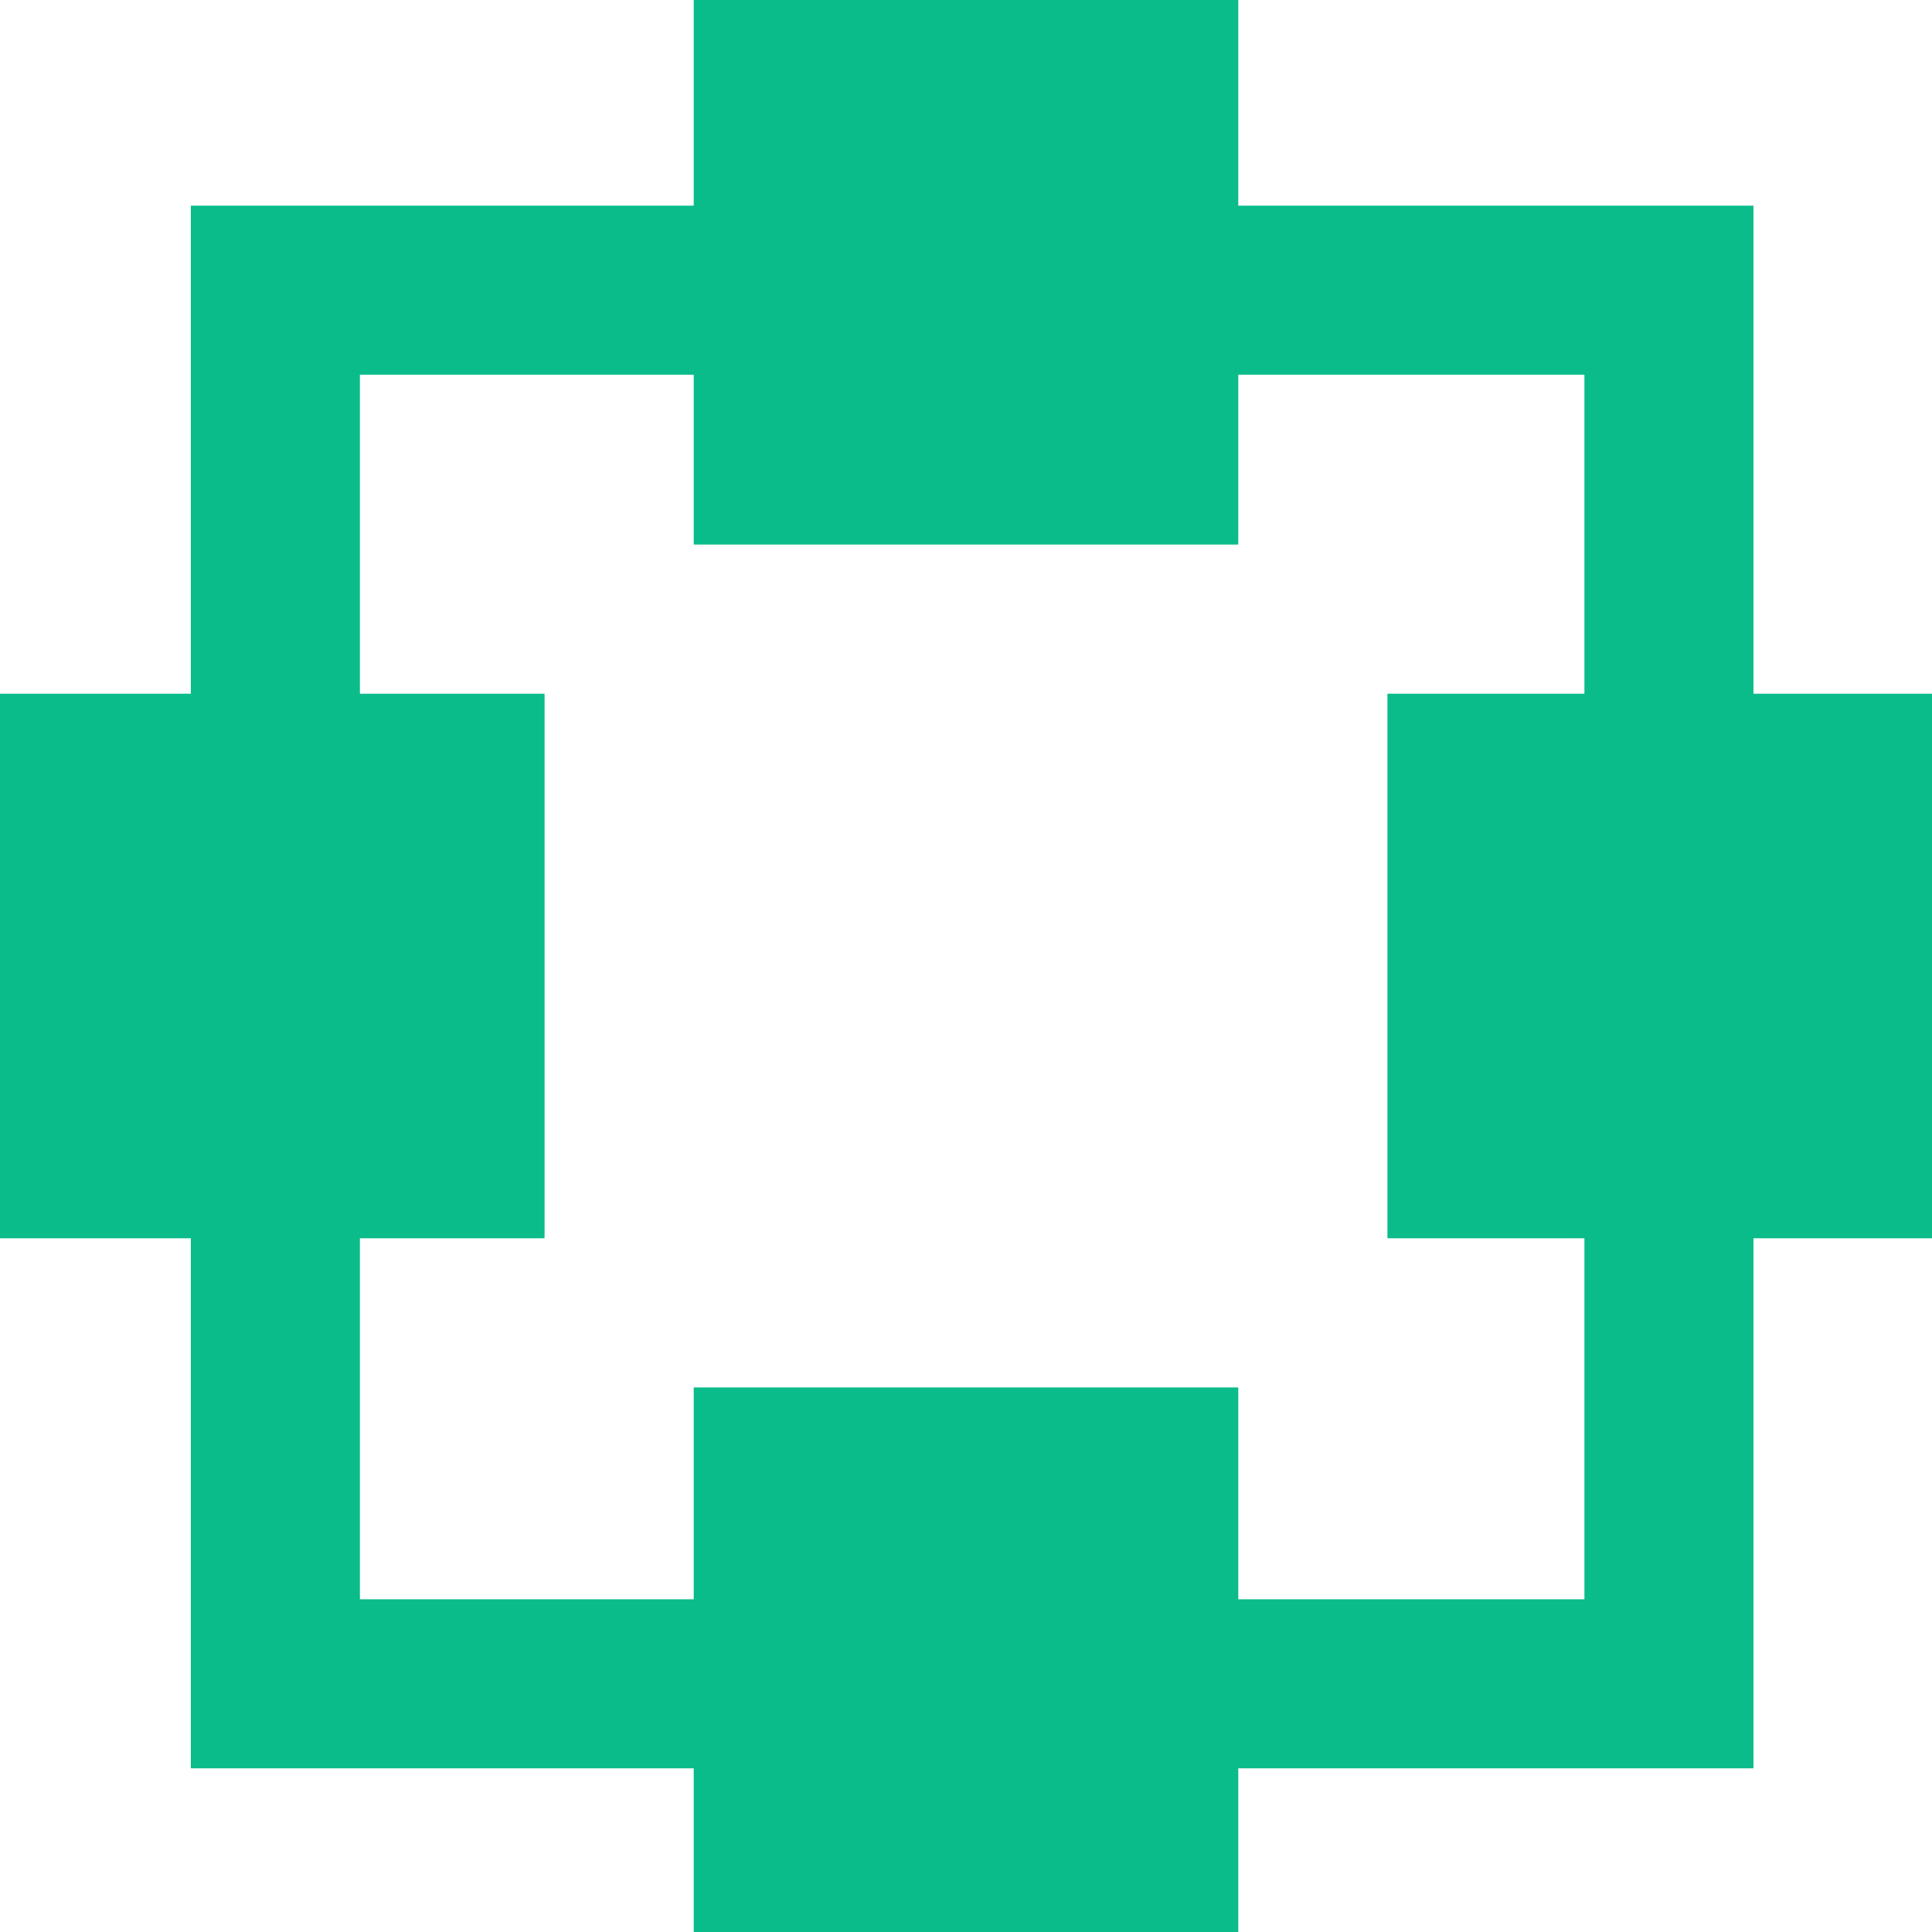 <?xml version="1.0" encoding="UTF-8"?>
<svg id="Layer_1" xmlns="http://www.w3.org/2000/svg" viewBox="0 0 720 720">
  <defs>
    <style>
      .cls-1 {
        fill: #09bc8a;
      }
    </style>
  </defs>
  <path class="cls-1" d="M590.47,139.65v456.35H134.12V139.65h456.35M653.47,76.65H71.12v582.35h582.35V76.65h0Z"/>
  <rect class="cls-1" x="517.06" y="258.53" width="202.94" height="202.94"/>
  <rect class="cls-1" y="258.53" width="202.94" height="202.94"/>
  <rect class="cls-1" x="258.53" y="517.06" width="202.94" height="202.94"/>
  <rect class="cls-1" x="258.53" y="0" width="202.94" height="202.94"/>
</svg>